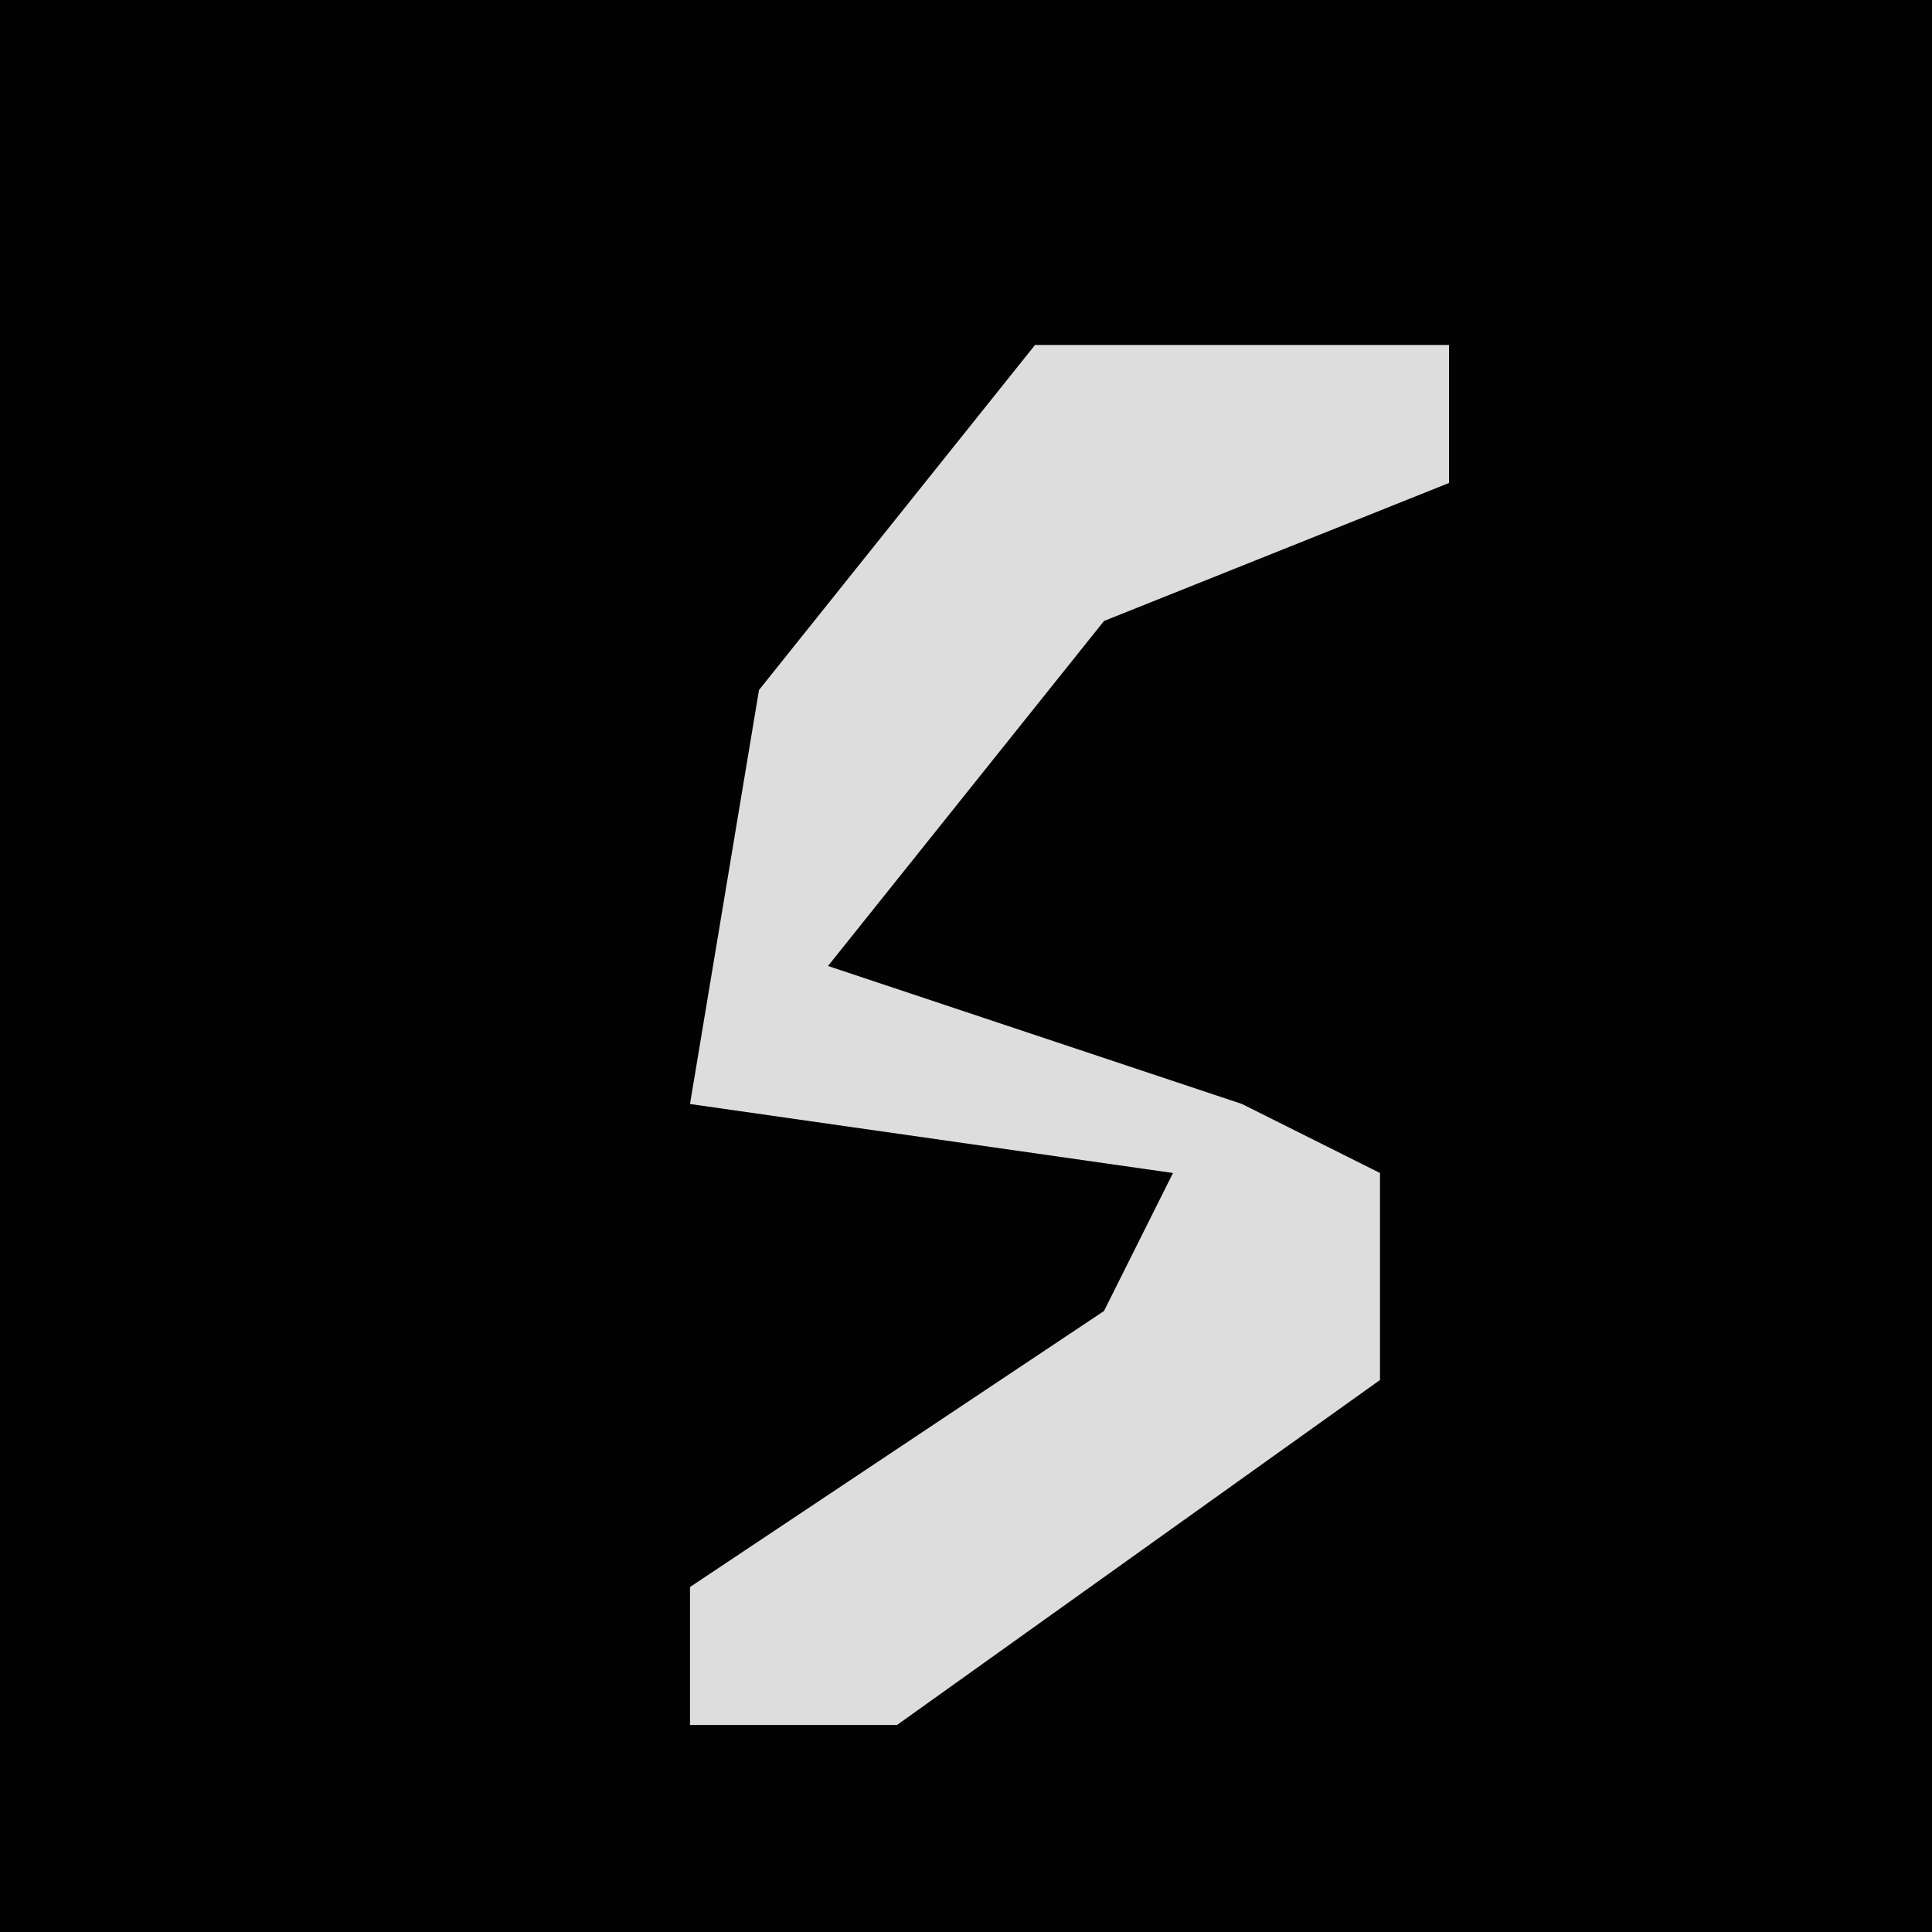 <?xml version="1.0" encoding="UTF-8"?>
<svg version="1.1" xmlns="http://www.w3.org/2000/svg" width="28" height="28">
<path d="M0,0 L28,0 L28,28 L0,28 Z " fill="#020202" transform="translate(0,0)"/>
<path d="M0,0 L6,0 L6,2 L1,4 L-3,9 L3,11 L5,12 L5,15 L-2,20 L-5,20 L-5,18 L1,14 L2,12 L-5,11 L-4,5 Z " fill="#DDDDDD" transform="translate(15,5)"/>
</svg>
